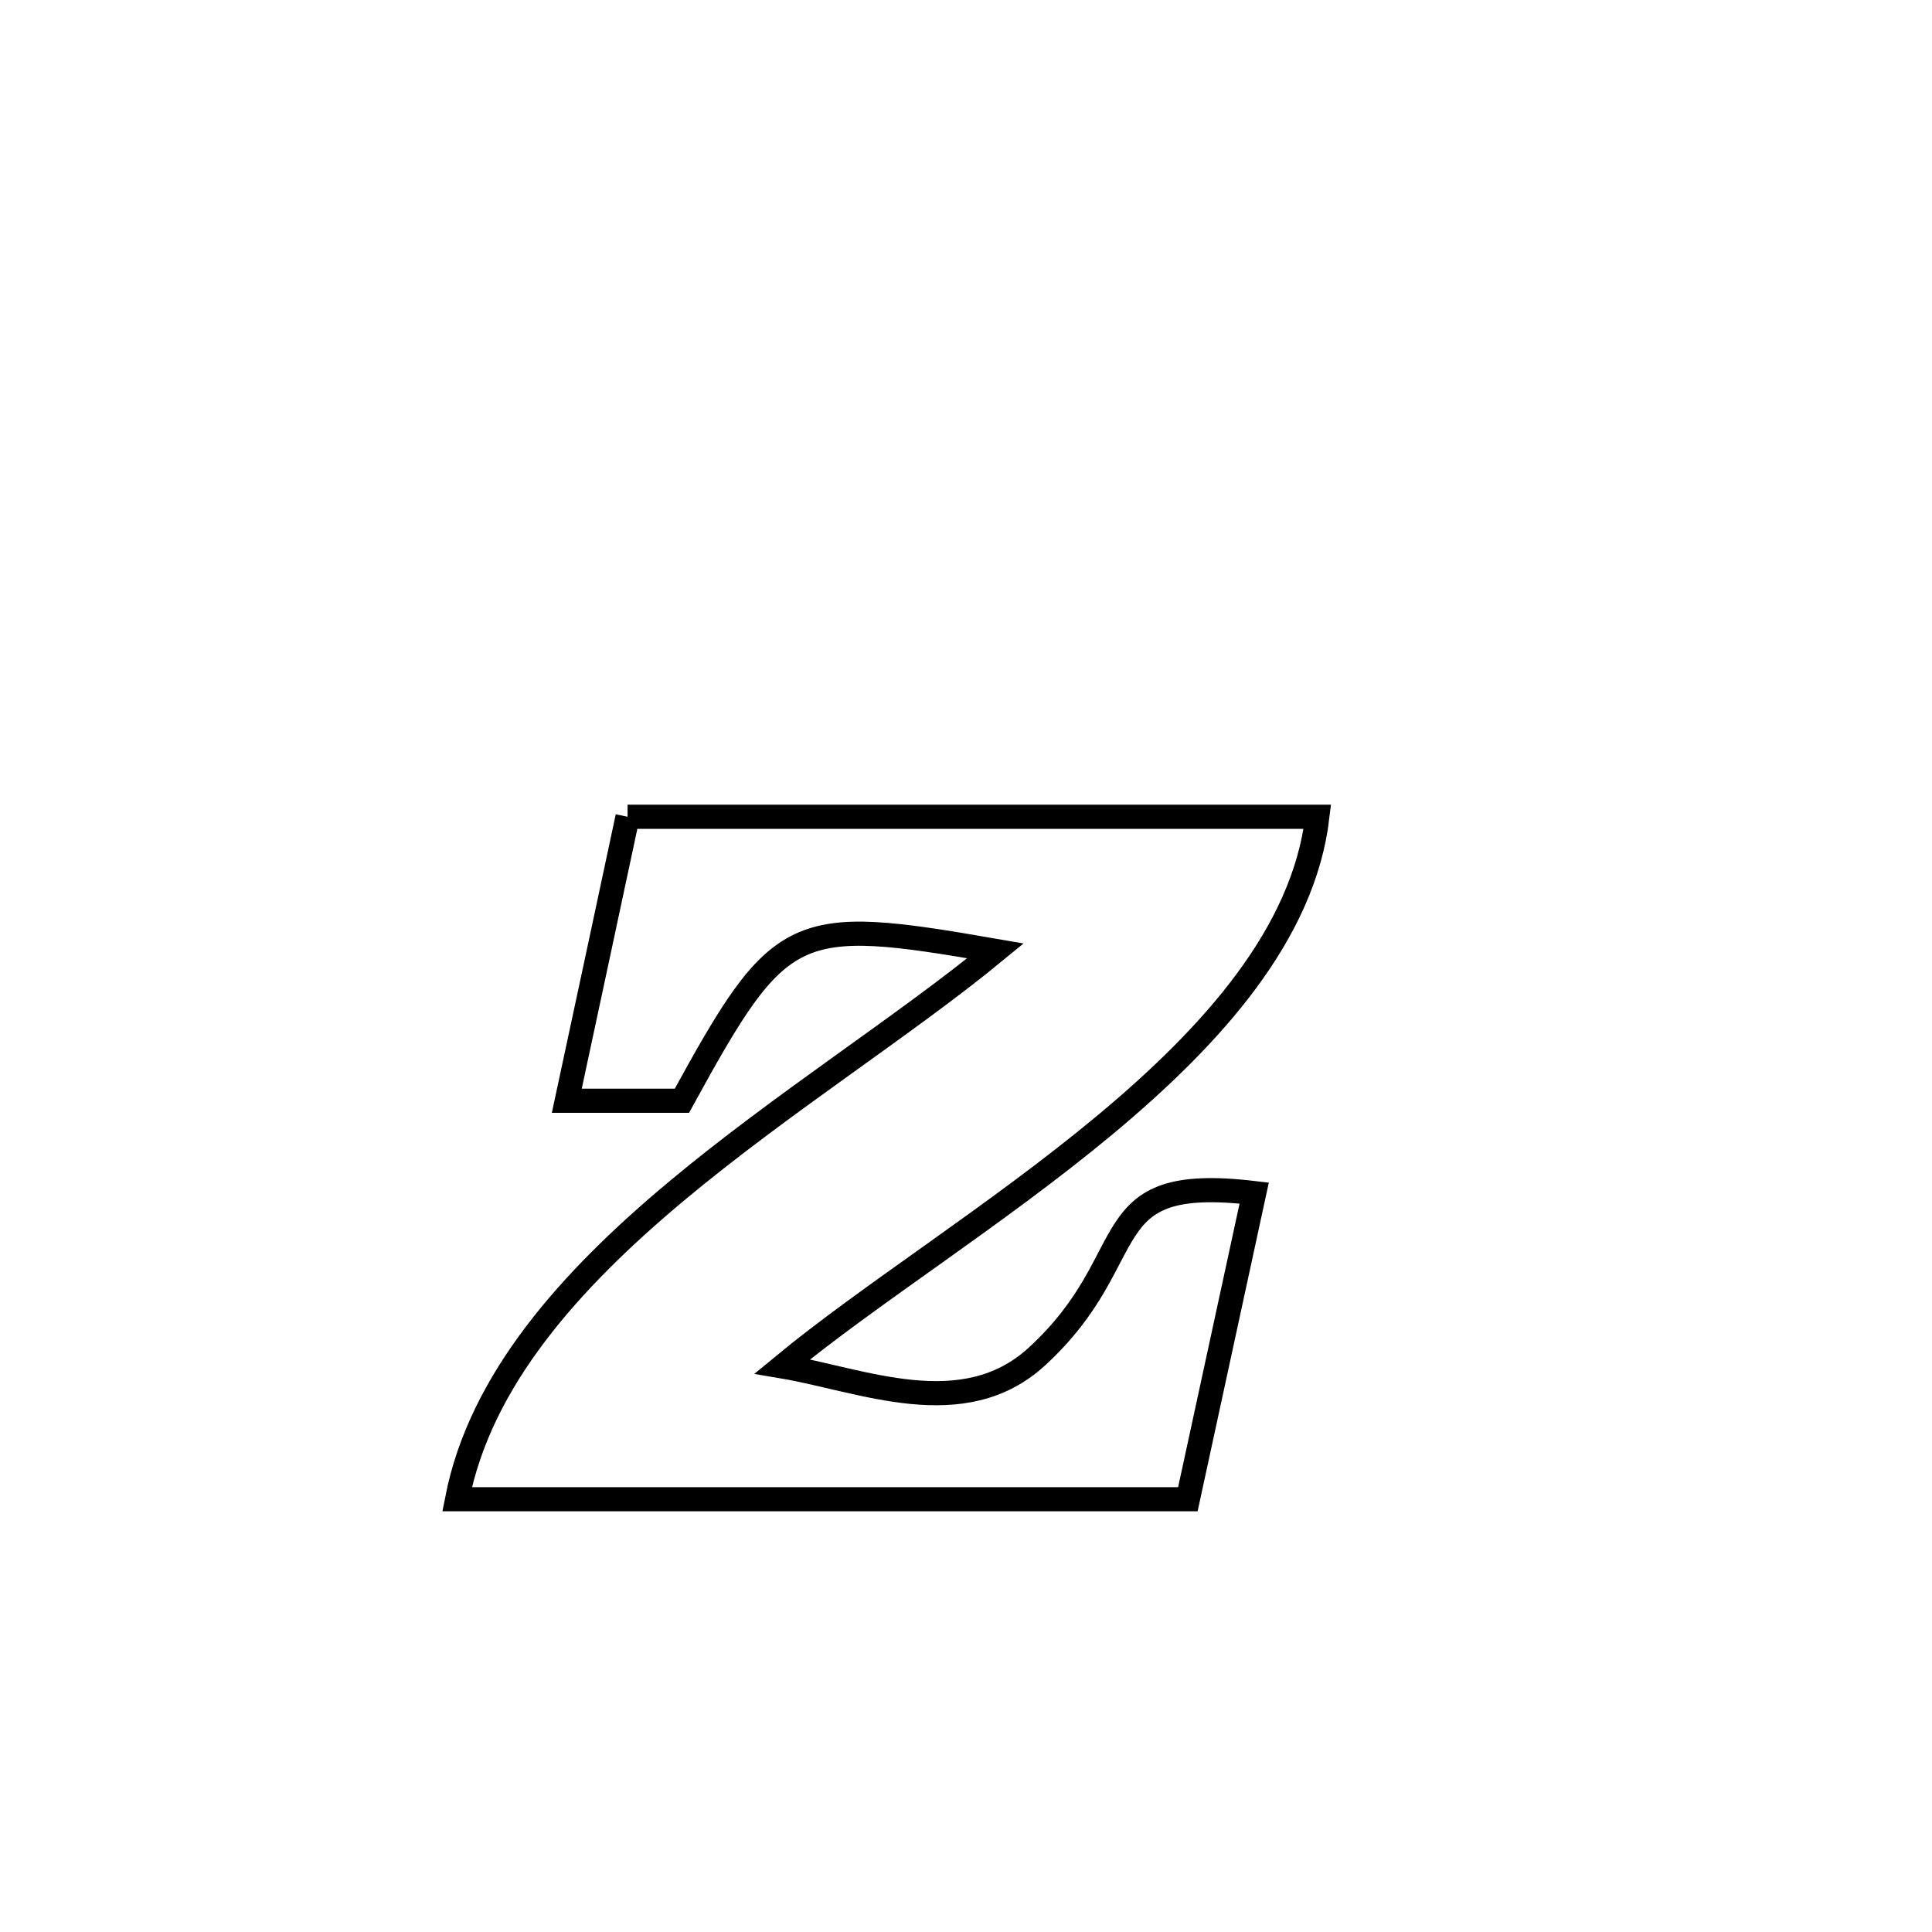 <svg xmlns="http://www.w3.org/2000/svg" viewBox="0.0 0.0 24.0 24.0" height="200px" width="200px"><path fill="none" stroke="black" stroke-width=".3" stroke-opacity="1.0"  filling="0" d="M7.796 10.146 L7.796 10.146 C9.225 10.146 10.653 10.146 12.081 10.146 C13.509 10.146 14.937 10.146 16.365 10.146 L16.365 10.146 C16.193 11.595 15.071 12.855 13.723 13.977 C12.374 15.099 10.799 16.081 9.718 16.974 L9.718 16.974 C10.704 17.14 11.962 17.694 12.88 16.852 C14.243 15.602 13.535 14.577 15.58 14.821 L15.58 14.821 C15.479 15.288 14.858 18.151 14.756 18.624 L14.756 18.624 C13.243 18.624 11.73 18.624 10.217 18.624 C8.704 18.624 7.191 18.624 5.678 18.624 L5.678 18.624 C5.967 17.146 7.078 15.905 8.397 14.802 C9.717 13.699 11.245 12.735 12.367 11.812 L12.367 11.812 C9.852 11.376 9.696 11.436 8.471 13.674 L8.471 13.674 C7.994 13.674 7.518 13.674 7.041 13.674 L7.041 13.674 C7.086 13.466 7.751 10.361 7.796 10.146 L7.796 10.146"></path></svg>